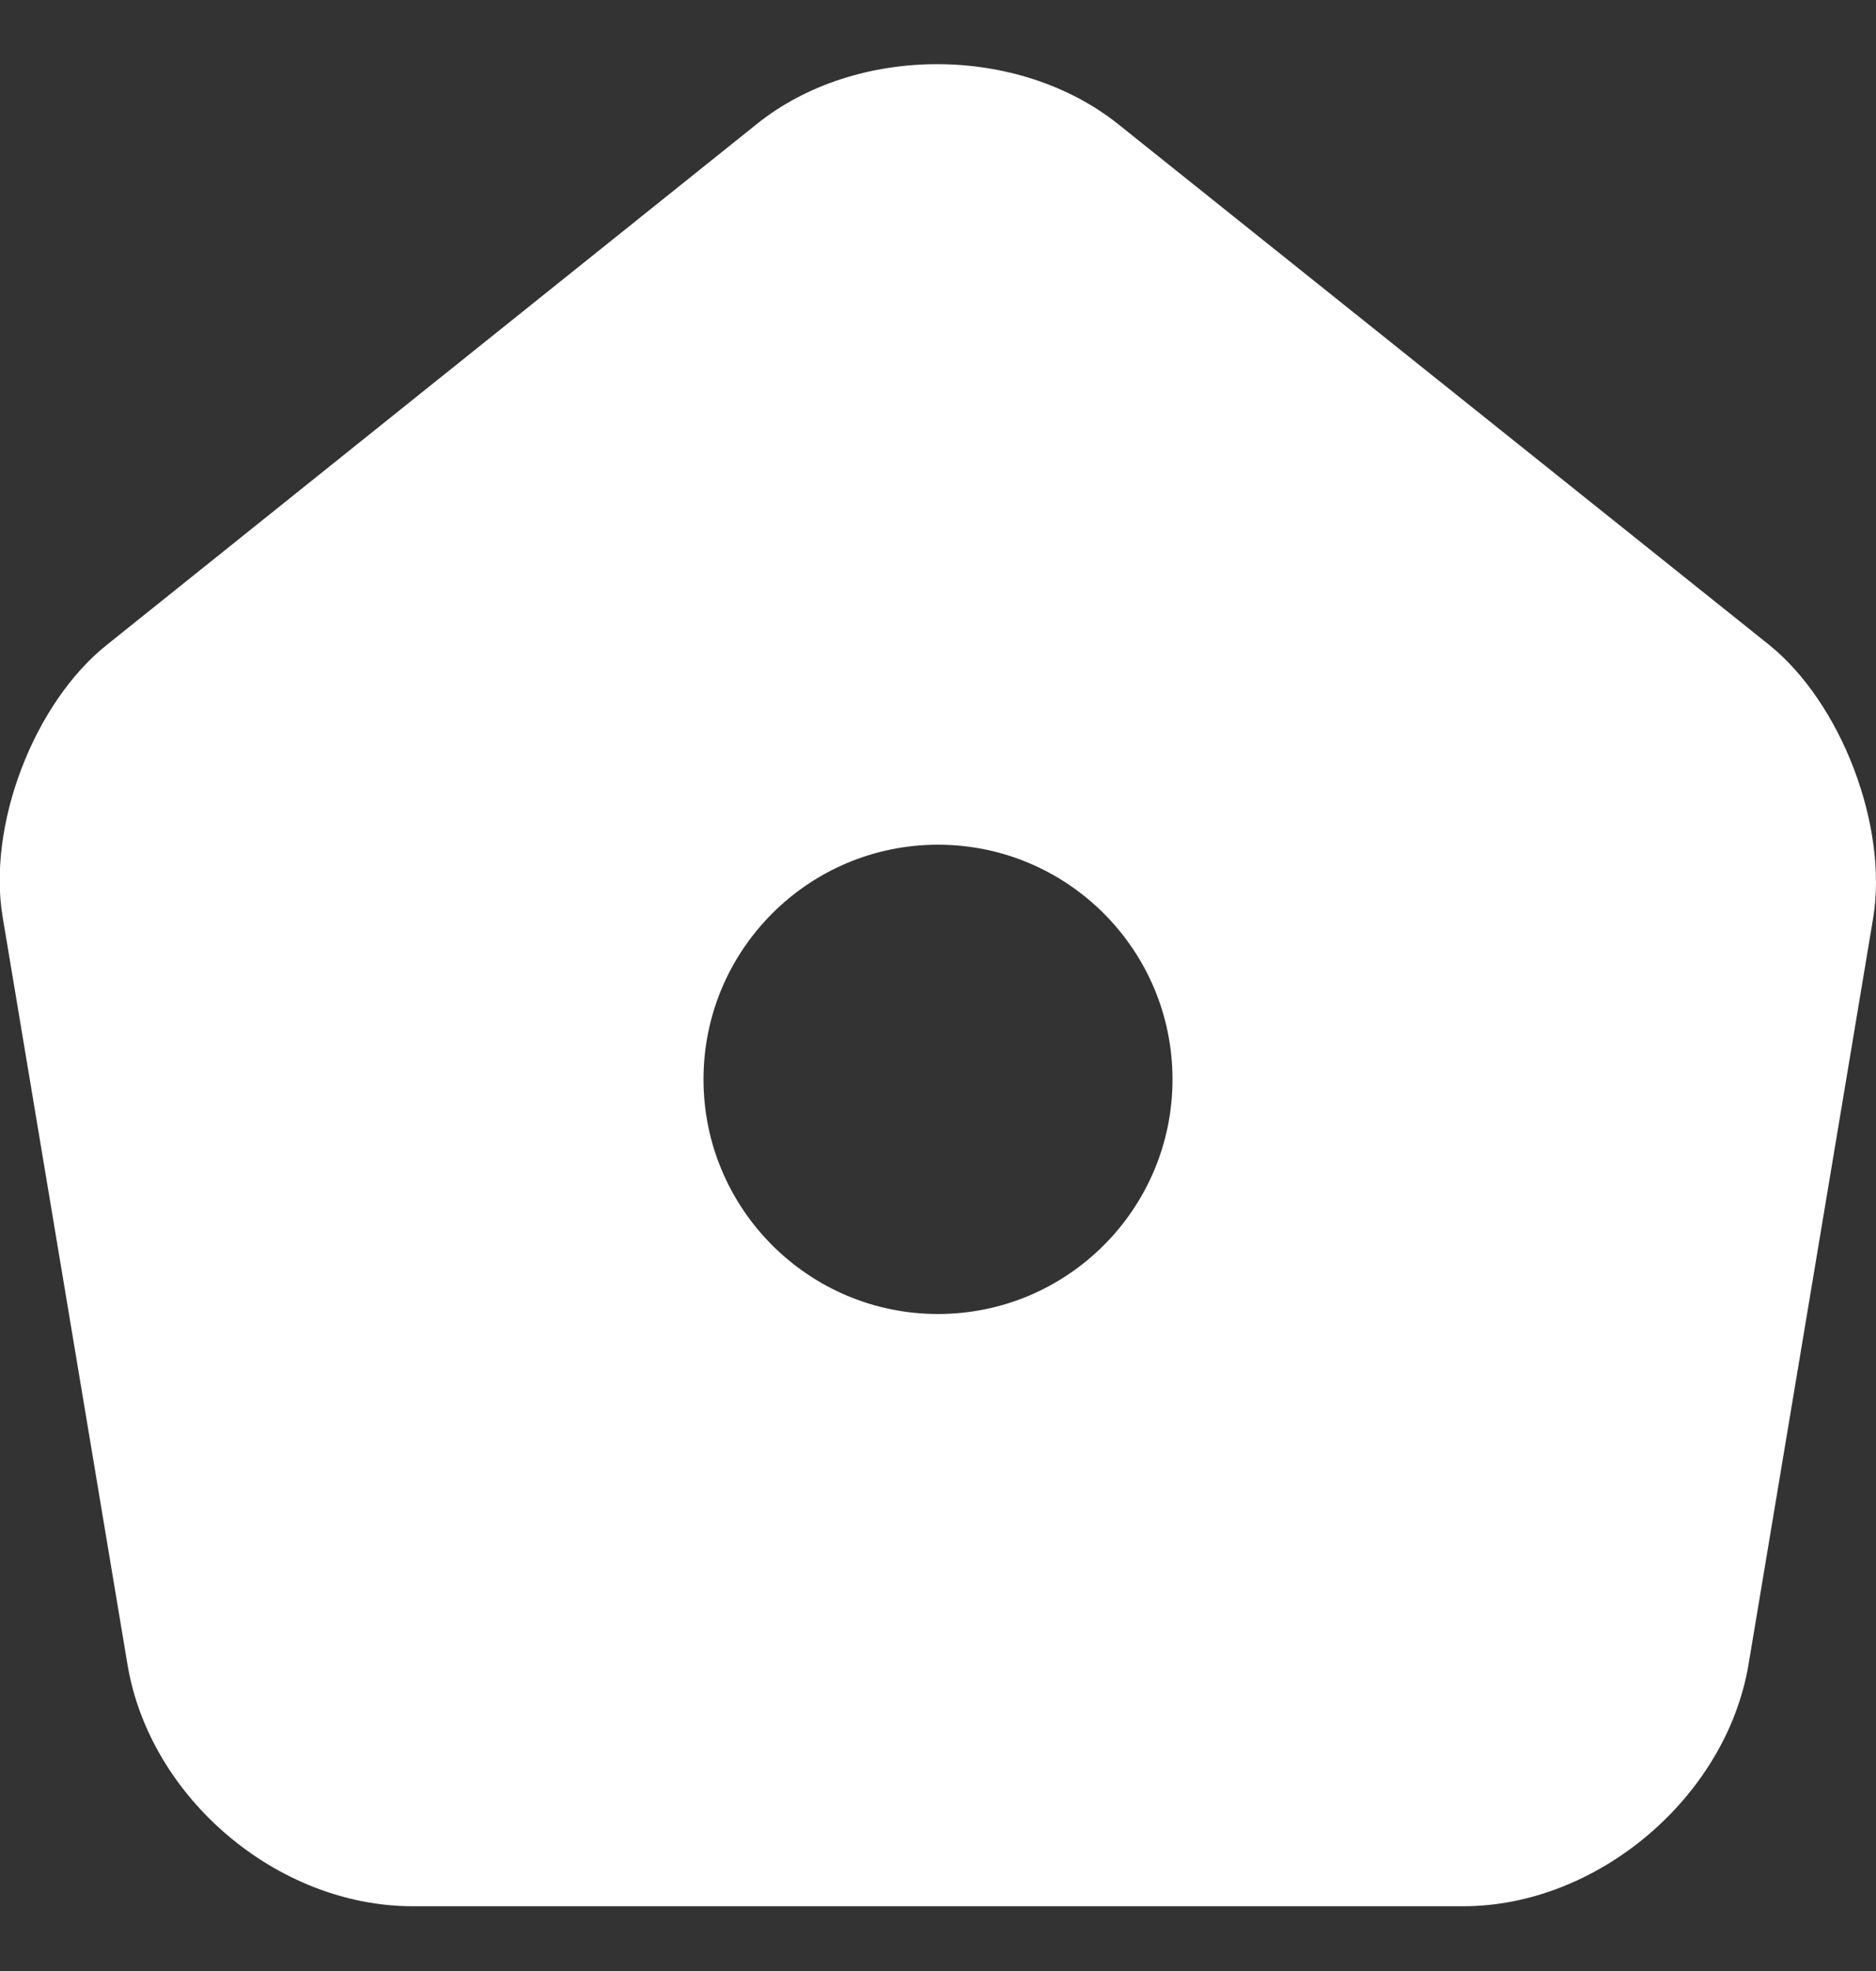 <svg width="20" height="21" viewBox="0 0 20 21" fill="none" xmlns="http://www.w3.org/2000/svg">
<rect x="0" y="0" width="20" height="21" fill="#333333" stroke="none"/>
<path d="M18.86 6.87L11.93 1.33C10.86 0.47 9.13 0.47 8.07 1.32L1.14 6.87C0.36 7.49 -0.14 8.8 0.03 9.78L1.36 17.74C1.6 19.16 2.96 20.31 4.4 20.31H15.6C17.03 20.31 18.4 19.15 18.64 17.74L19.97 9.78C20.13 8.8 19.63 7.49 18.86 6.87ZM10 14C8.62 14 7.5 12.88 7.5 11.5C7.5 10.12 8.62 9 10 9C11.38 9 12.5 10.12 12.5 11.5C12.5 12.88 11.38 14 10 14Z" fill="white"/>
</svg>
